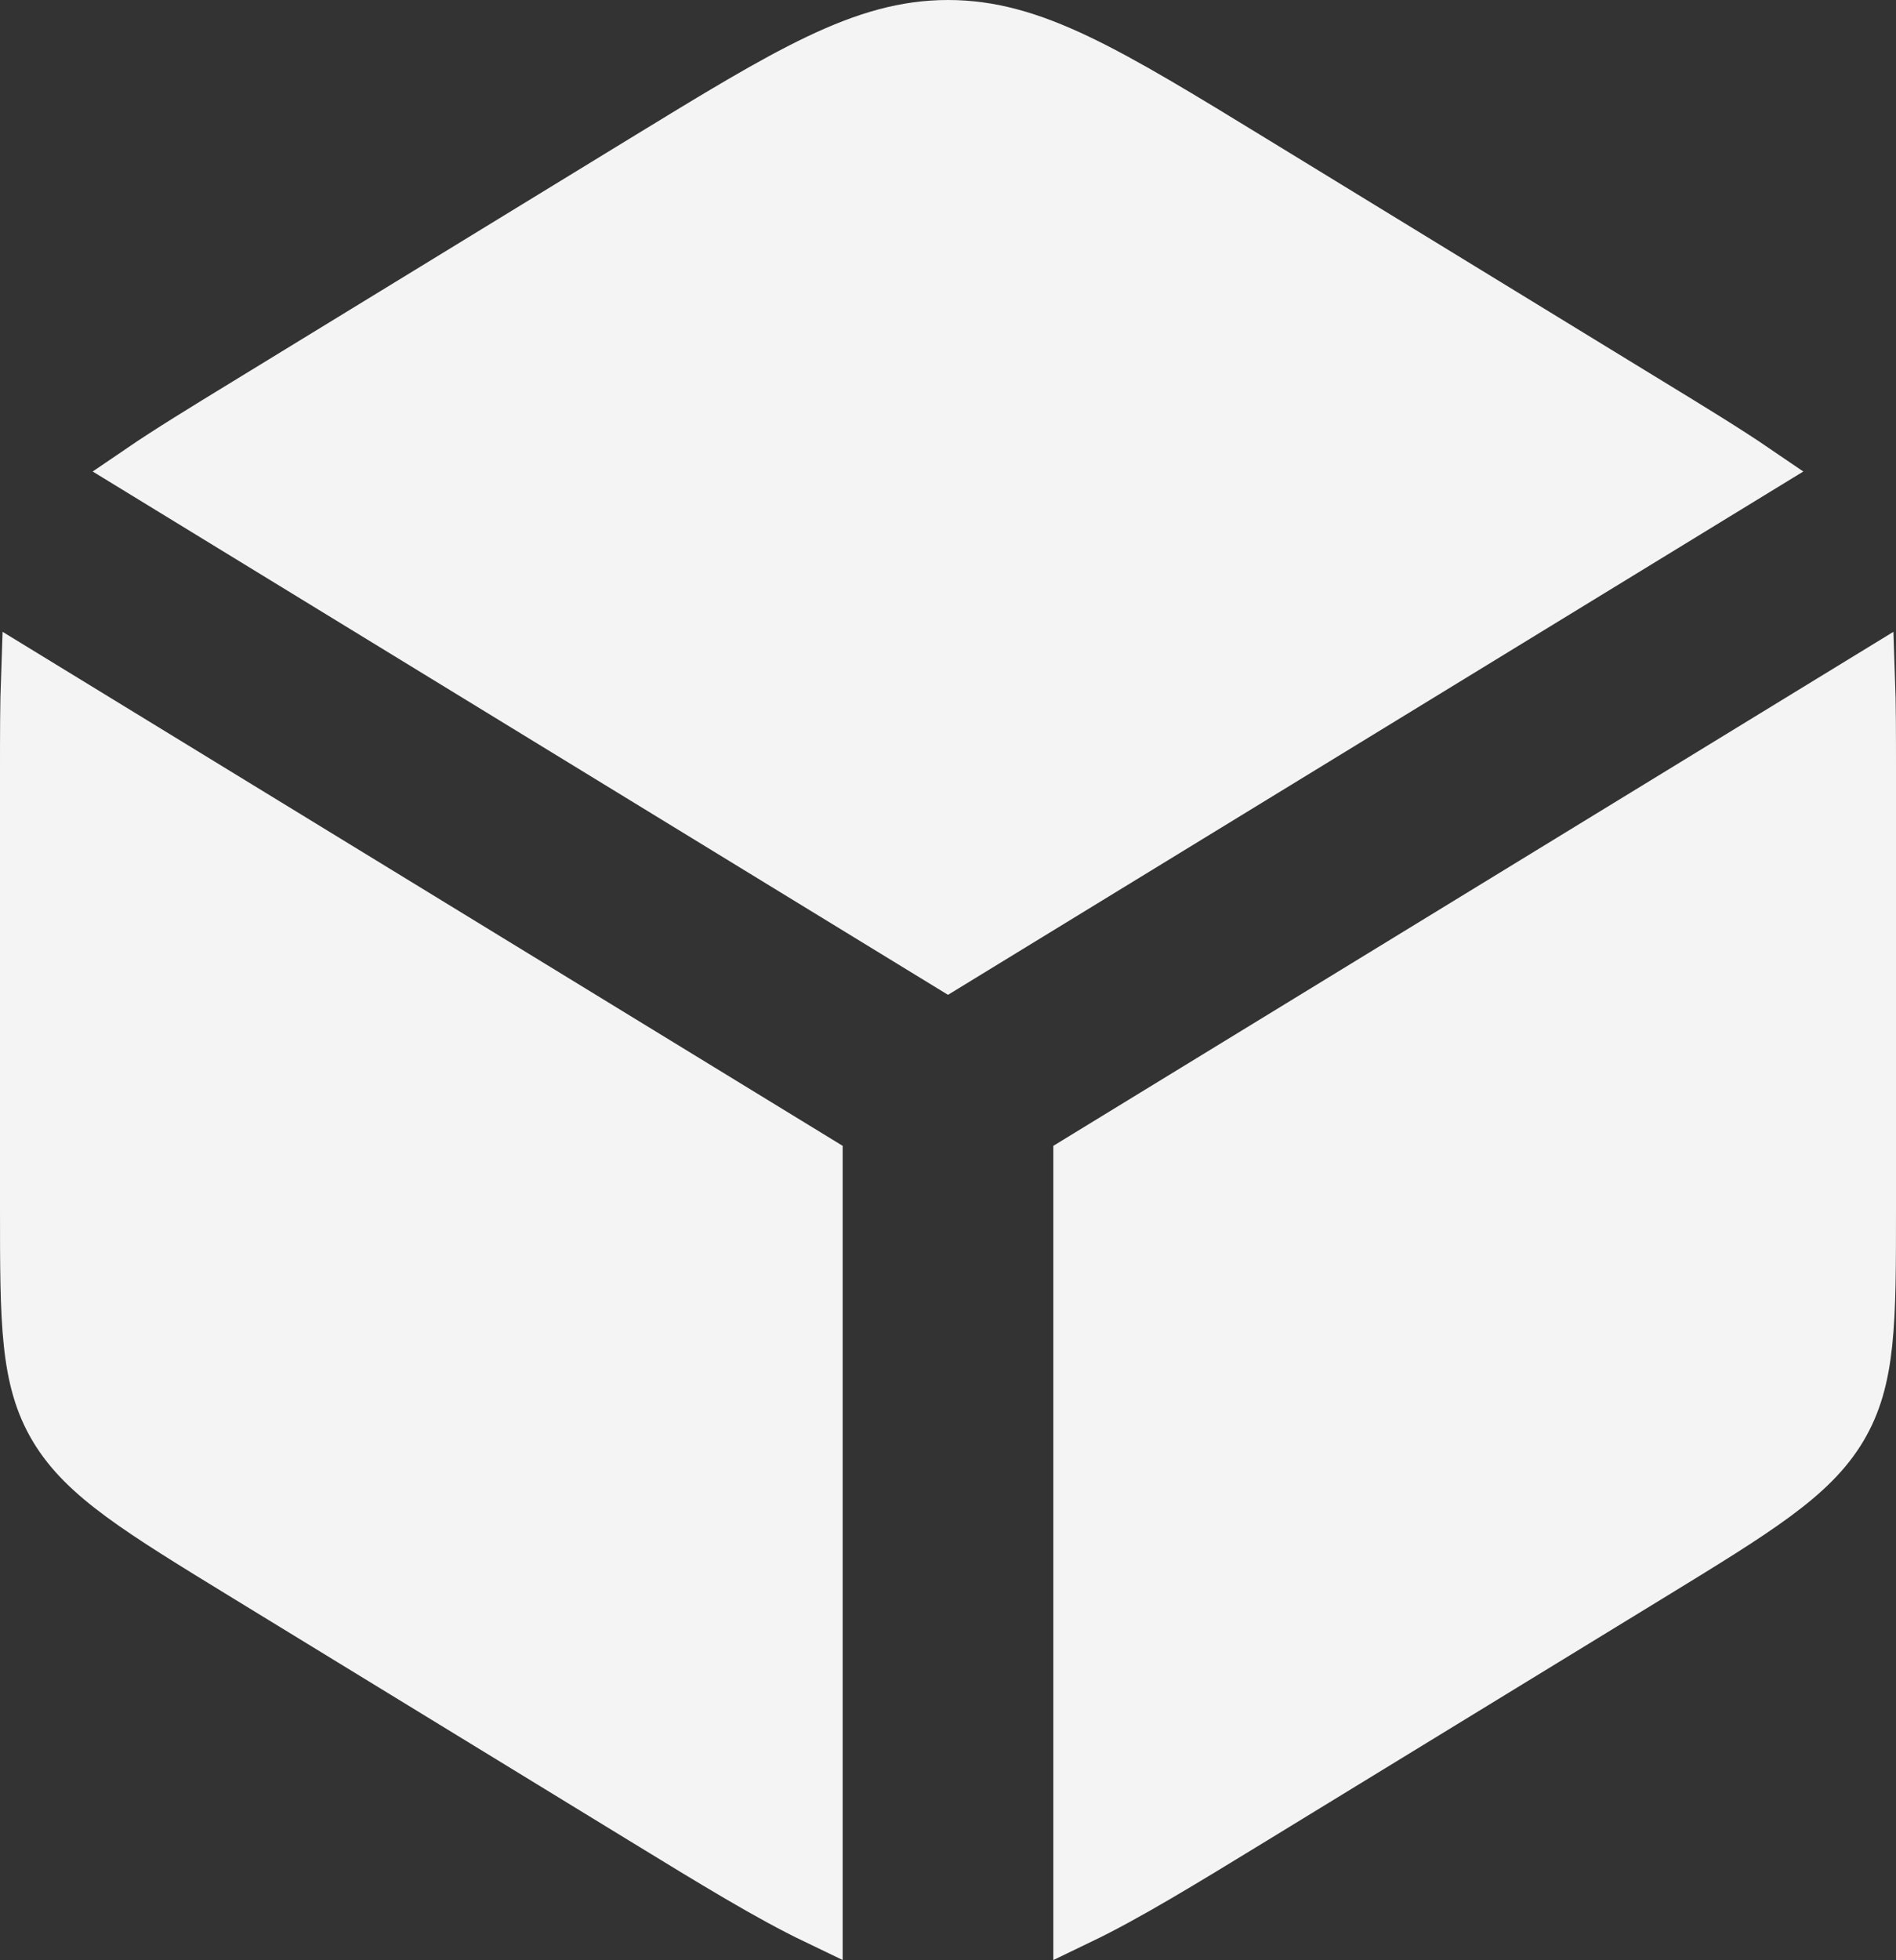 <svg xmlns="http://www.w3.org/2000/svg" width="36" height="37.197" viewBox="0 0 36 37.197">
  <rect x="0" y="0" width="36" height="37.197" fill="#333333" stroke="none"/>
  <path id="_3d-box-svgrepo-com" data-name="3d-box-svgrepo-com" d="M16.688,37.45l-7.5-4.586c-2.053-1.256-3.079-1.883-3.633-2.805S5,28.057,5,25.9V17.586c0-.688,0-1.266.018-1.765L20,24.983V39.359C19.108,38.931,18.068,38.294,16.688,37.45ZM25,39.359c.892-.429,1.932-1.065,3.313-1.909l7.5-4.586c2.053-1.256,3.079-1.883,3.633-2.805S40,28.057,40,25.9V17.586c0-.688,0-1.266-.018-1.765L25,24.983ZM37.819,11.883,22.5,21.251,7.181,11.883c.528-.36,1.185-.762,2.007-1.264l7.5-4.587C19.494,4.316,20.9,3.458,22.5,3.458s3.006.858,5.813,2.575l7.5,4.587C36.634,11.121,37.291,11.523,37.819,11.883Z" transform="translate(-4.5 -2.958)" fill="#f5f4f4" stroke="#f5f4f4" stroke-width="1" fill-rule="evenodd"/>
</svg>
